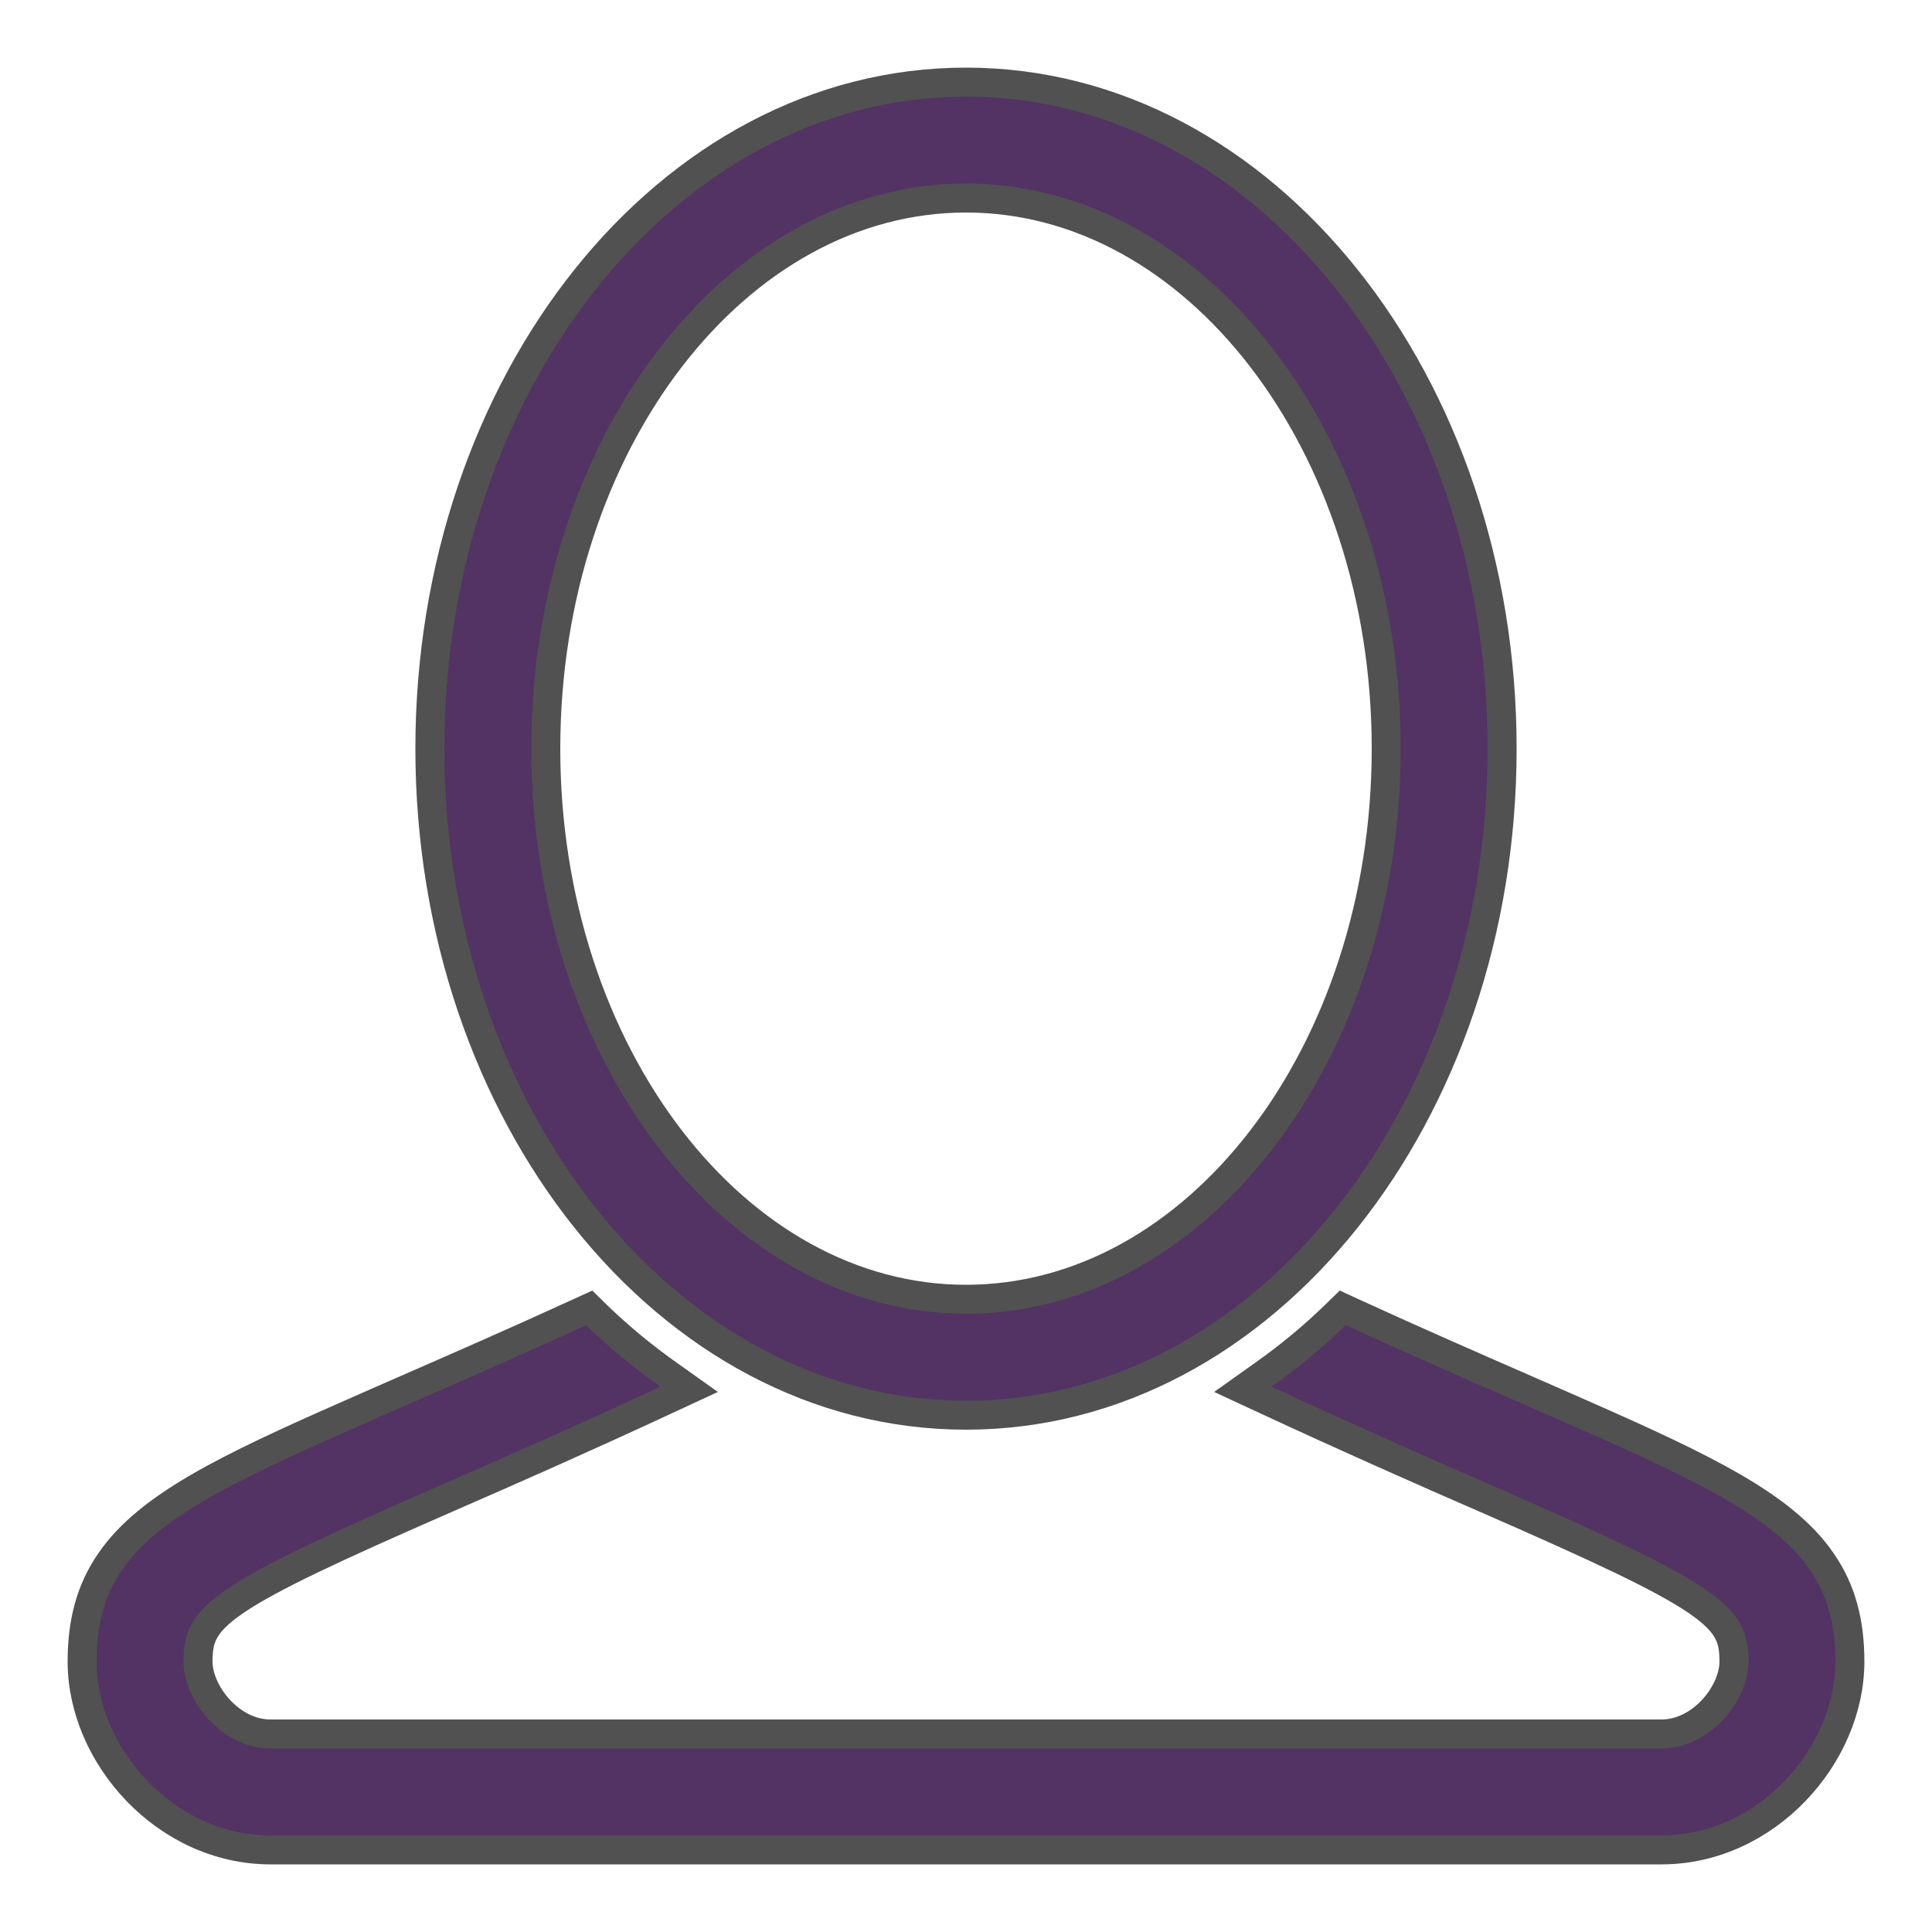 <svg width="20" height="20" viewBox="0 0 20 20" fill="none" xmlns="http://www.w3.org/2000/svg">
<path d="M10 0.85C6.906 0.85 4.45 3.972 4.45 7.75C4.45 11.528 6.906 14.65 10 14.65C13.095 14.65 15.55 11.528 15.55 7.75C15.55 3.972 13.095 0.85 10 0.85ZM10 13.45C8.816 13.45 7.732 12.824 6.939 11.793C6.146 10.762 5.65 9.332 5.65 7.75C5.65 6.168 6.146 4.738 6.939 3.707C7.732 2.676 8.816 2.05 10 2.05C11.185 2.05 12.269 2.676 13.062 3.707C13.855 4.738 14.35 6.168 14.35 7.75C14.35 9.332 13.855 10.762 13.062 11.793C12.269 12.824 11.185 13.45 10 13.45Z" fill="#523364" stroke="#515151" stroke-width="0.3"/>
<path d="M13.993 13.582L13.9 13.539L13.826 13.611C13.591 13.84 13.34 14.046 13.077 14.232L12.866 14.382L13.101 14.491C13.96 14.89 14.713 15.222 15.355 15.502L15.356 15.502C16.552 16.025 17.208 16.33 17.567 16.575C17.744 16.696 17.835 16.794 17.884 16.884C17.933 16.971 17.95 17.066 17.95 17.2C17.95 17.358 17.87 17.548 17.727 17.701C17.586 17.852 17.399 17.95 17.2 17.95H2.8C2.601 17.95 2.414 17.852 2.273 17.701C2.13 17.548 2.05 17.358 2.05 17.2C2.05 17.066 2.067 16.971 2.116 16.884C2.165 16.794 2.256 16.696 2.433 16.575C2.792 16.33 3.447 16.025 4.644 15.502L4.644 15.502C5.287 15.222 6.04 14.89 6.899 14.491L7.134 14.382L6.923 14.232C6.66 14.046 6.409 13.84 6.173 13.611L6.1 13.539L6.006 13.582C5.317 13.898 4.71 14.162 4.178 14.395C3.988 14.478 3.807 14.557 3.636 14.633C2.985 14.919 2.462 15.159 2.054 15.396C1.646 15.633 1.342 15.873 1.142 16.164C0.938 16.458 0.85 16.793 0.85 17.2C0.85 18.178 1.718 19.15 2.8 19.15H17.2C18.282 19.15 19.15 18.178 19.15 17.2C19.15 16.793 19.062 16.458 18.858 16.164C18.658 15.873 18.354 15.633 17.946 15.396C17.538 15.159 17.015 14.919 16.364 14.633C16.193 14.557 16.012 14.478 15.822 14.395C15.289 14.162 14.683 13.898 13.993 13.582Z" fill="#523364" stroke="#515151" stroke-width="0.3"/>
</svg>
